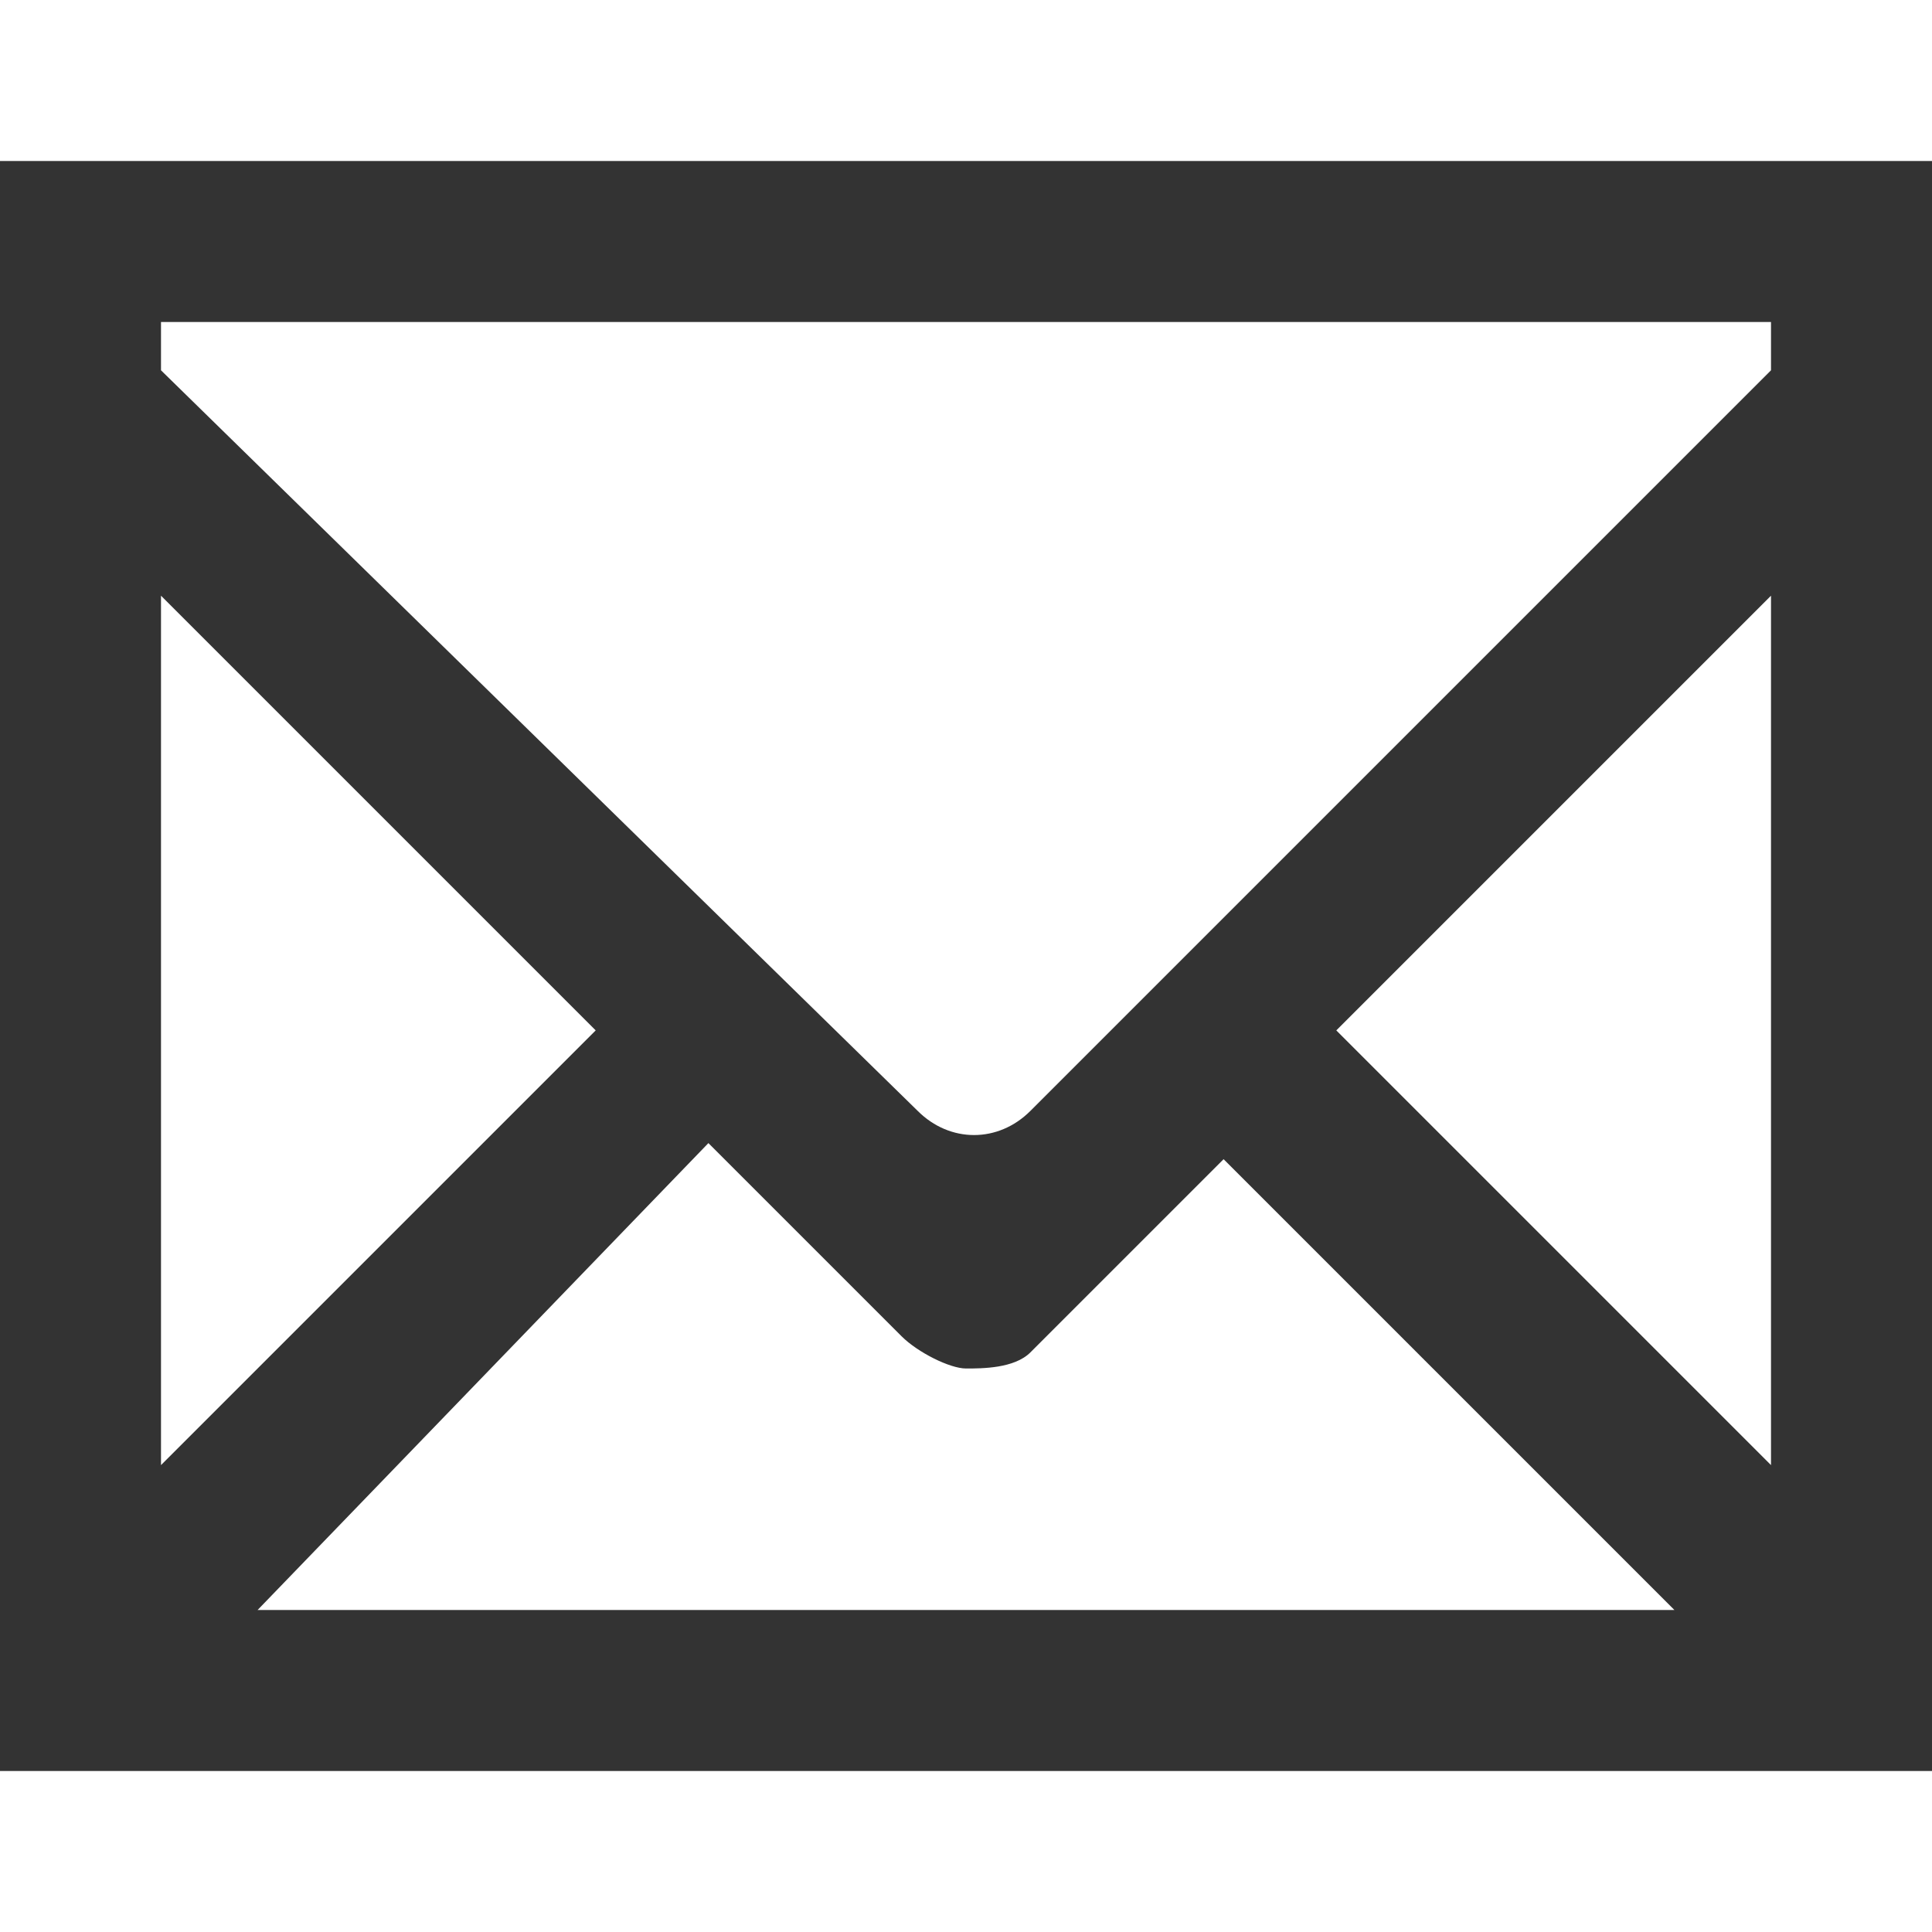 <?xml version="1.0" encoding="utf-8"?>
<!-- Generator: Adobe Illustrator 15.1.0, SVG Export Plug-In  -->
<!DOCTYPE svg PUBLIC "-//W3C//DTD SVG 1.1//EN" "http://www.w3.org/Graphics/SVG/1.1/DTD/svg11.dtd">
<svg version="1.1"
	 xmlns="http://www.w3.org/2000/svg" xmlns:xlink="http://www.w3.org/1999/xlink" xmlns:a="http://ns.adobe.com/AdobeSVGViewerExtensions/3.0/"
	 x="0px" y="0px" width="12px" height="12px" viewBox="0 -1 12 12" style="overflow:visible;enable-background:new 0 -1 12 12;"
	 xml:space="preserve" preserveAspectRatio="xMinYMid meet">
<defs>
</defs>
<path style="fill:#333333;" d="M0,0v10h12V0H0z M1,2.7l2.7,2.7L1,8.1V2.7z M4.4,6.1l1.2,1.2C5.7,7.4,5.9,7.5,6,7.5s0.3,0,0.4-0.1
	l1.2-1.2L10.4,9H1.6L4.4,6.1z M8.3,5.4L11,2.7v5.4L8.3,5.4z M11,1v0.3L6.4,5.9c-0.2,0.2-0.5,0.2-0.7,0L1,1.3V1H11z"/>
</svg>
